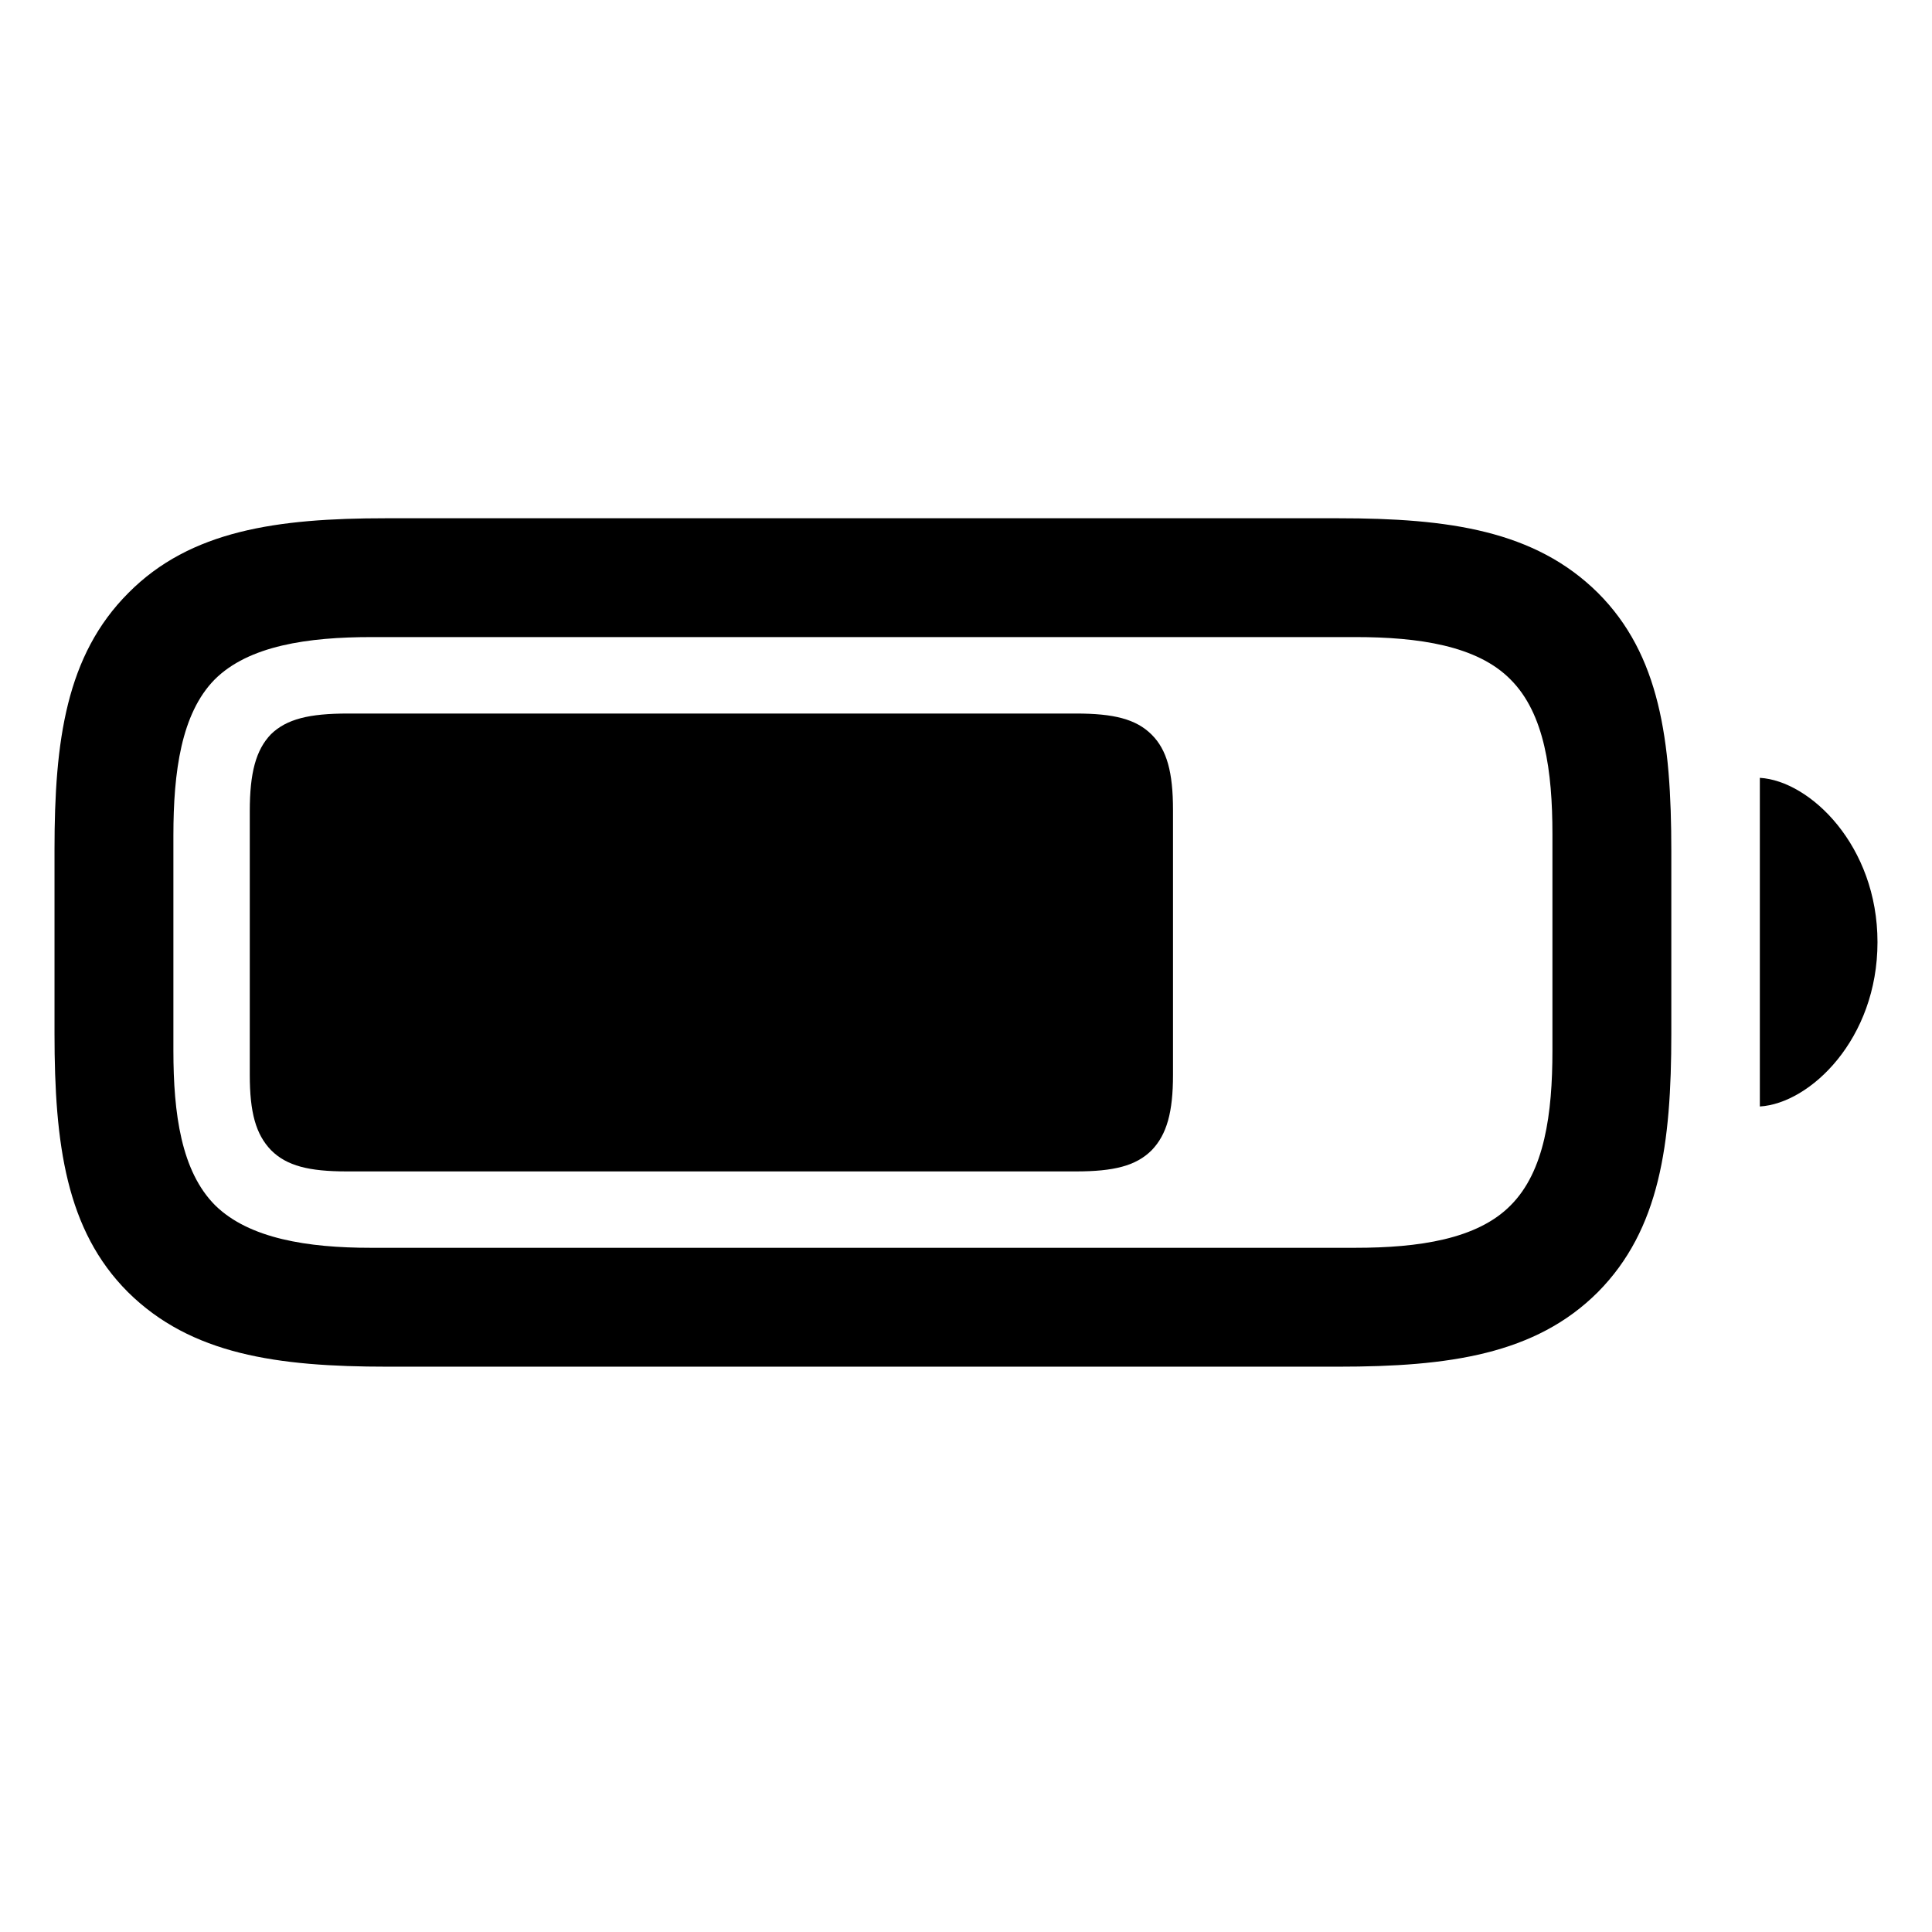 <svg width="28" height="28" viewBox="0 0 28 28" fill="none" xmlns="http://www.w3.org/2000/svg">
<path d="M15.594 16.977H5.026C4.481 16.977 4.156 16.898 3.928 16.669C3.708 16.44 3.62 16.124 3.62 15.579V11.756C3.62 11.202 3.708 10.868 3.928 10.64C4.156 10.42 4.481 10.341 5.044 10.341H15.594C16.139 10.341 16.464 10.42 16.692 10.648C16.912 10.868 17 11.193 17 11.738V15.579C17 16.115 16.912 16.44 16.692 16.669C16.464 16.898 16.139 16.977 15.594 16.977Z" fill="currentColor"/>
<path d="M5.615 19.807H19.396C20.996 19.807 22.253 19.631 23.158 18.726C24.055 17.82 24.222 16.581 24.222 14.981V12.336C24.222 10.727 24.055 9.488 23.158 8.592C22.244 7.687 20.996 7.511 19.396 7.511H5.589C4.016 7.511 2.759 7.687 1.862 8.592C0.957 9.497 0.79 10.736 0.79 12.31V14.981C0.79 16.581 0.957 17.829 1.854 18.726C2.768 19.631 4.016 19.807 5.615 19.807ZM5.369 18.084C4.464 18.084 3.611 17.952 3.119 17.469C2.627 16.977 2.513 16.142 2.513 15.227V12.107C2.513 11.185 2.627 10.341 3.11 9.849C3.603 9.356 4.464 9.233 5.387 9.233H19.643C20.557 9.233 21.409 9.356 21.893 9.849C22.385 10.341 22.499 11.176 22.499 12.09V15.227C22.499 16.142 22.385 16.977 21.893 17.469C21.409 17.961 20.557 18.084 19.643 18.084H5.369ZM25.505 16.036C26.234 15.992 27.21 15.06 27.21 13.654C27.21 12.257 26.234 11.316 25.505 11.273V16.036Z" fill="currentColor"/>
</svg>
